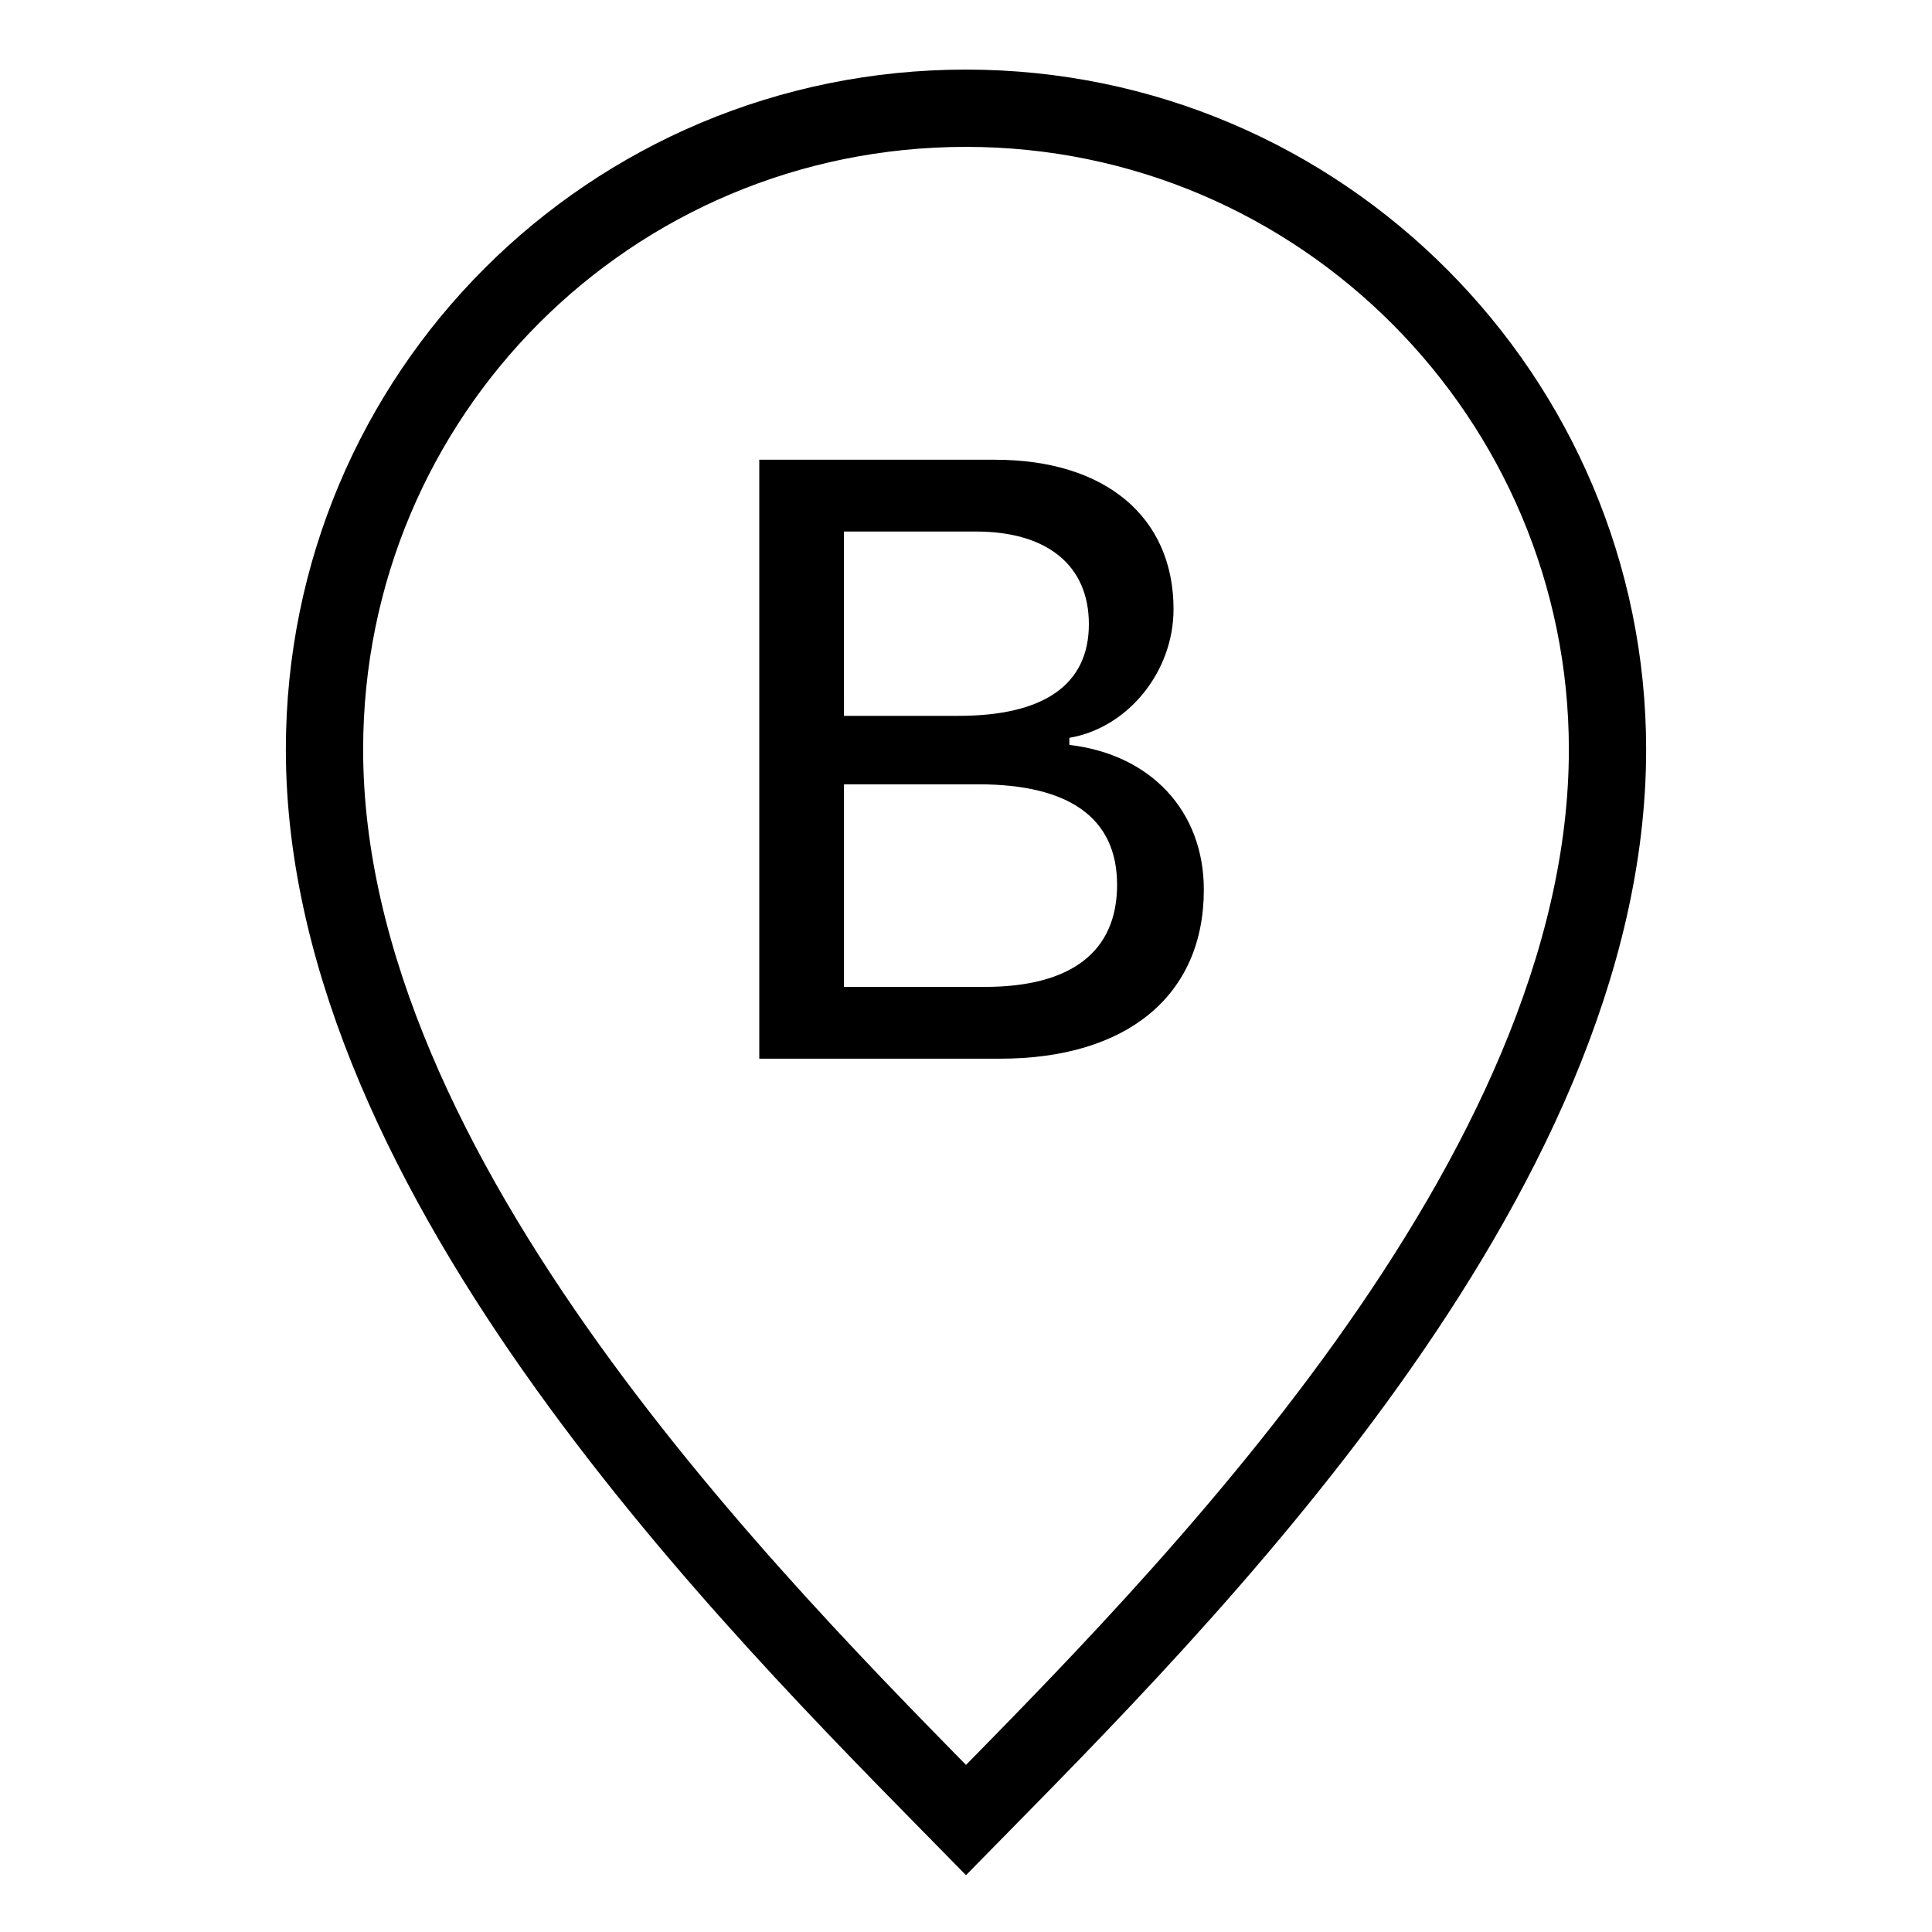 <?xml version="1.0" encoding="iso-8859-1"?>
<!-- Generator: Adobe Illustrator 23.0.3, SVG Export Plug-In . SVG Version: 6.00 Build 0)  -->
<svg version="1.1" id="Layer_1" xmlns="http://www.w3.org/2000/svg" xmlns:xlink="http://www.w3.org/1999/xlink" x="0px" y="0px"
	 viewBox="0 0 50 50" style="enable-background:new 0 0 50 50;" xml:space="preserve">
<path style="fill:none;stroke:#000000;stroke-width:2;" d="M25,2.801c-9.199,0-16.602,7.398-16.602,16.598
	C8.398,30.5,19.602,41.602,25,47.102C30.5,41.5,41.602,30.5,41.602,19.398C41.602,10.301,34.199,2.801,25,2.801z"/>
<g>
	<path d="M19.65,27.399V11.898h6.102c2.868,0,4.619,1.493,4.619,3.867c0,1.622-1.182,3.072-2.696,3.33v0.183
		c2.105,0.247,3.48,1.708,3.48,3.749c0,2.729-1.977,4.372-5.274,4.372H19.65z M21.842,18.526h2.965c2.224,0,3.373-0.816,3.373-2.374
		c0-1.515-1.074-2.396-2.922-2.396h-3.416V18.526z M25.483,25.541c2.245,0,3.427-0.913,3.427-2.643c0-1.719-1.225-2.6-3.588-2.6
		h-3.48v5.242H25.483z"/>
</g>
</svg>